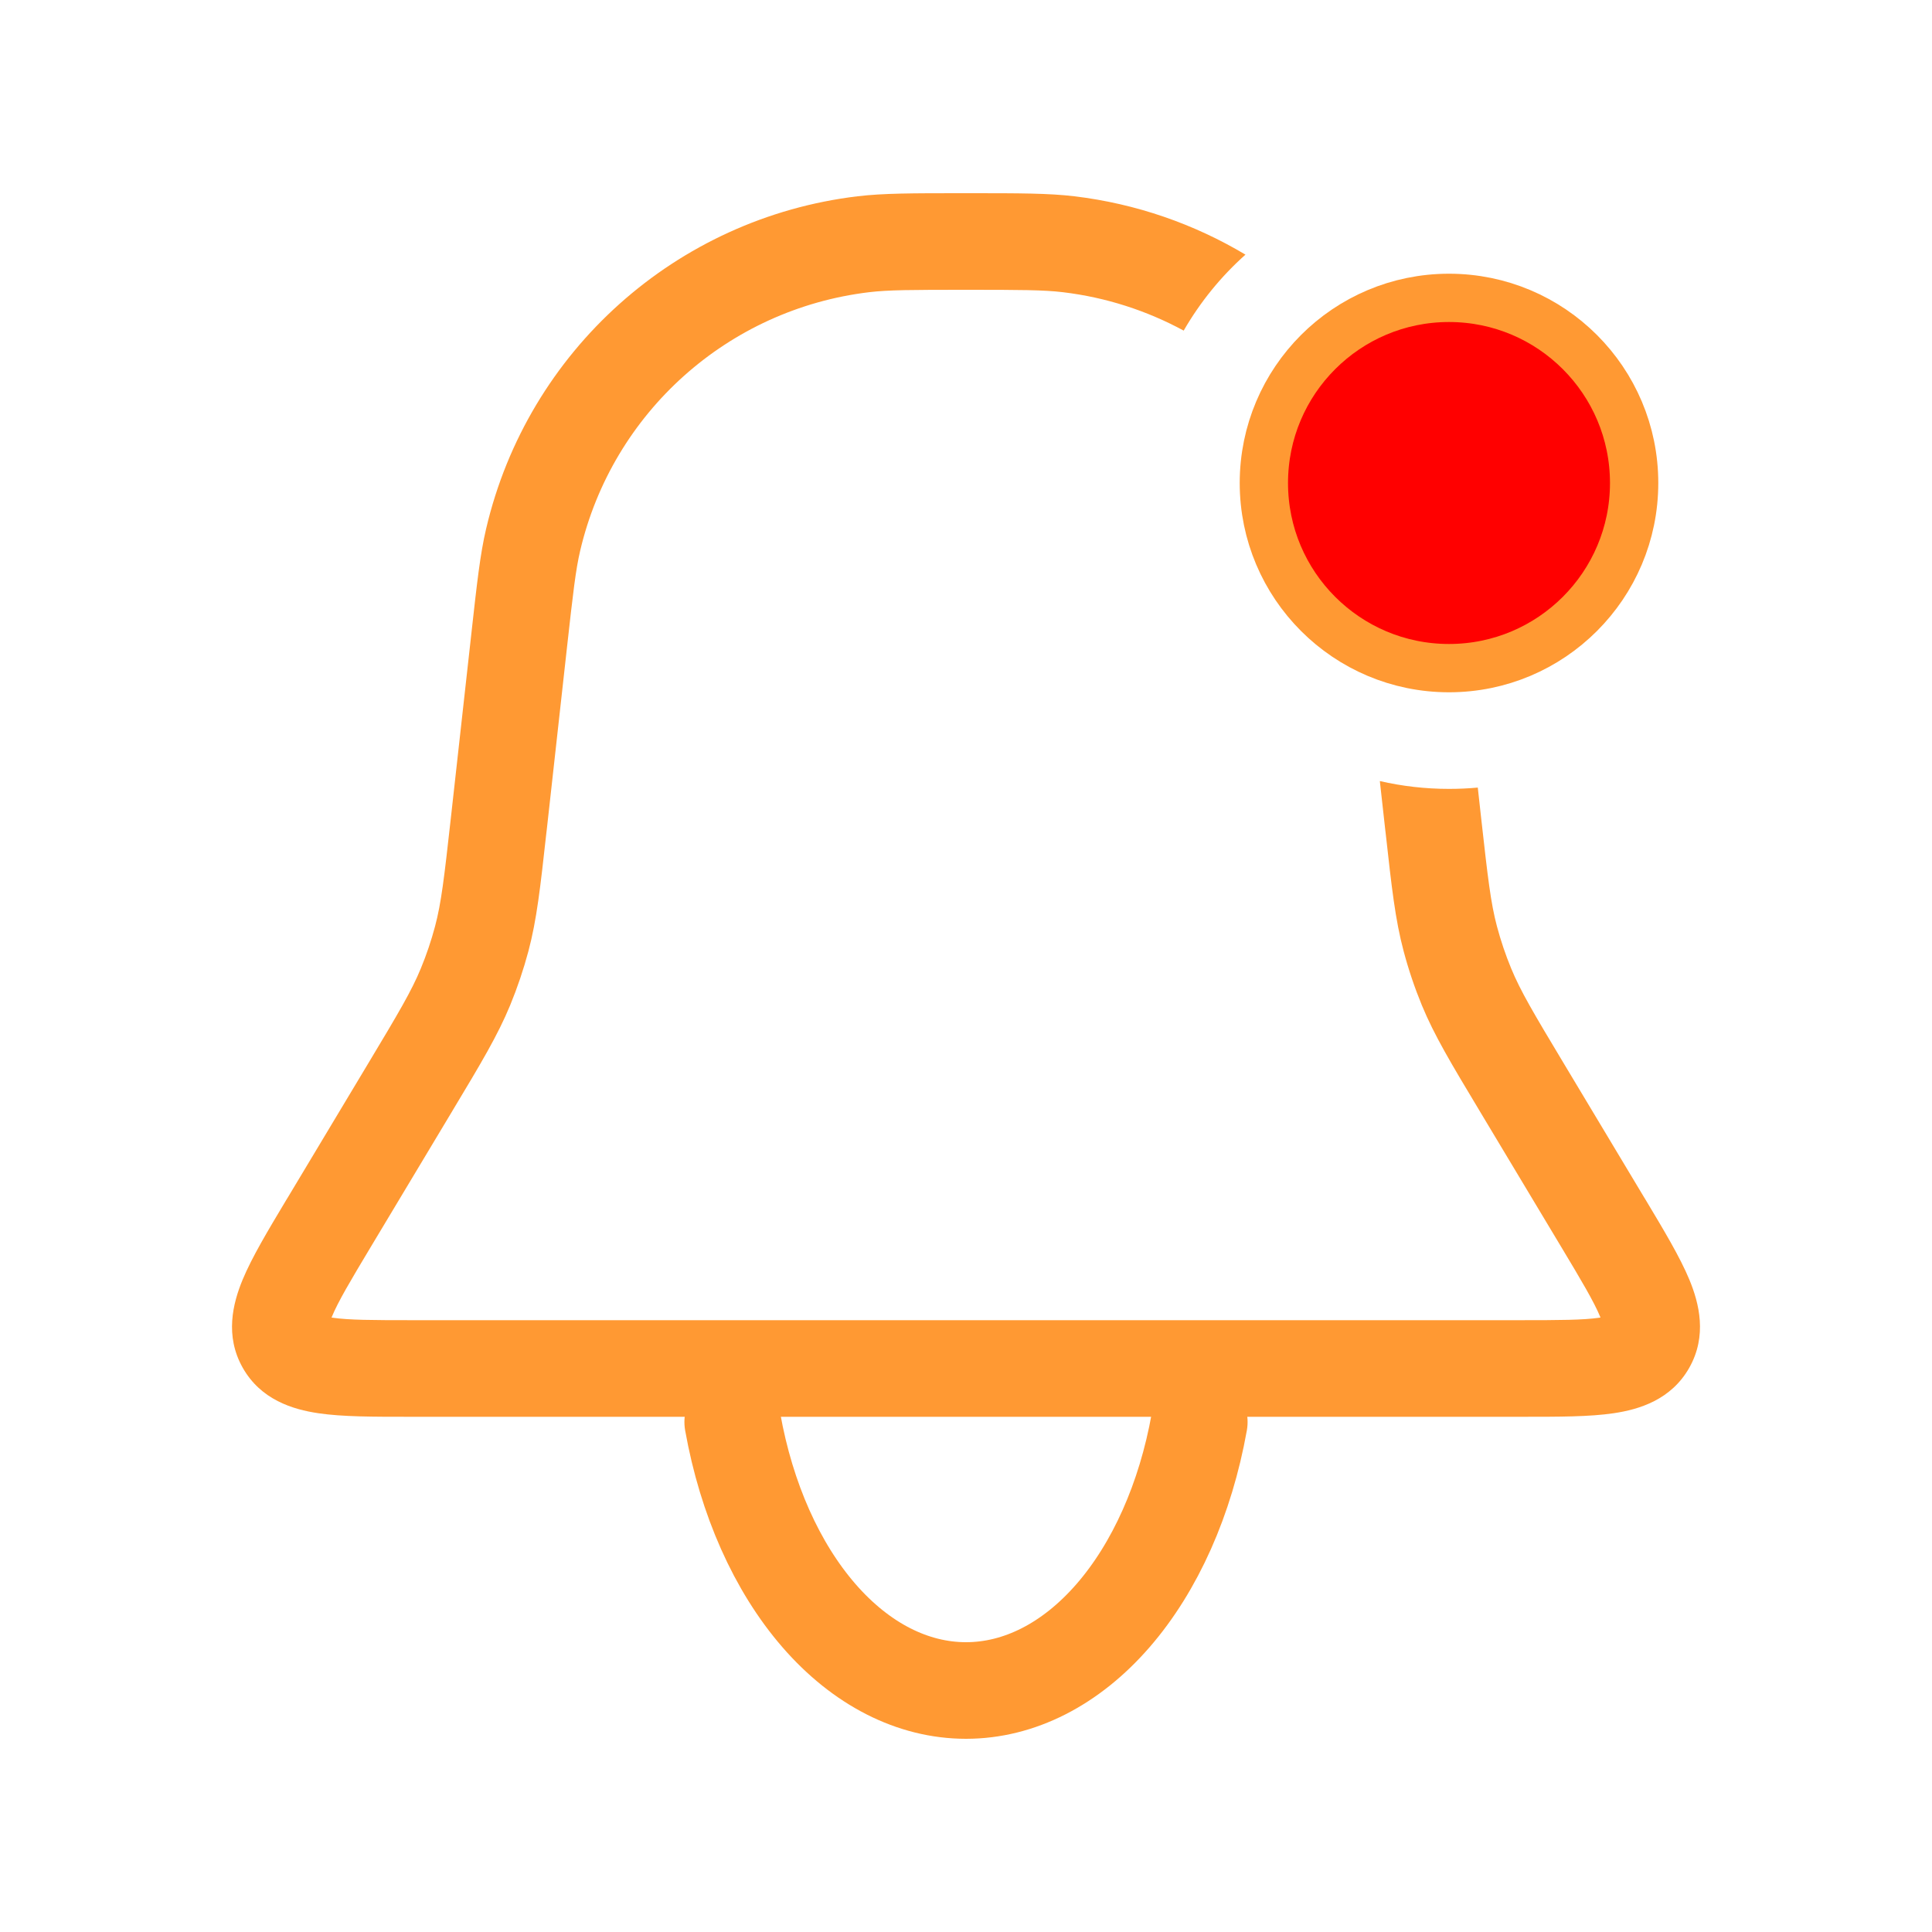 <svg width="40" height="40" viewBox="0 0 40 40" fill="none" xmlns="http://www.w3.org/2000/svg">
<path fill-rule="evenodd" clip-rule="evenodd" d="M25.786 5.272C24.726 4.639 23.526 4.218 22.247 4.064C21.711 4 21.105 4 20.082 4L20 4L19.918 4C18.895 4 18.289 4 17.753 4.064C13.999 4.515 10.927 7.265 10.065 10.946C9.941 11.471 9.875 12.073 9.762 13.09L9.753 13.172L9.333 16.949C9.196 18.177 9.137 18.691 9.007 19.18C8.928 19.476 8.83 19.767 8.713 20.05C8.52 20.518 8.256 20.963 7.62 22.023L5.96 24.79L5.922 24.852C5.552 25.47 5.217 26.027 5.023 26.495C4.82 26.986 4.651 27.657 5.026 28.319C5.401 28.981 6.062 29.181 6.588 29.259C7.089 29.334 7.739 29.333 8.459 29.333L8.532 29.333H31.468L31.541 29.333C32.261 29.333 32.911 29.334 33.412 29.259C33.938 29.181 34.599 28.981 34.974 28.319C35.349 27.657 35.18 26.986 34.977 26.495C34.783 26.027 34.448 25.47 34.078 24.852L34.078 24.852L34.04 24.79L32.38 22.023C31.744 20.963 31.48 20.518 31.287 20.05C31.17 19.767 31.072 19.476 30.993 19.18C30.863 18.691 30.804 18.177 30.667 16.949L30.596 16.306C30.4 16.324 30.201 16.333 30 16.333C29.508 16.333 29.028 16.277 28.568 16.171L28.679 17.17L28.689 17.253C28.813 18.374 28.887 19.043 29.061 19.694C29.162 20.075 29.288 20.448 29.438 20.813C29.695 21.435 30.041 22.013 30.622 22.98L30.622 22.98L30.665 23.052L32.325 25.819C32.745 26.519 32.999 26.947 33.13 27.262L33.136 27.278L33.119 27.281C32.782 27.331 32.285 27.333 31.468 27.333H8.532C7.715 27.333 7.218 27.331 6.881 27.281L6.864 27.278L6.871 27.262C7.001 26.947 7.255 26.519 7.675 25.819L9.335 23.052L9.378 22.98C9.959 22.013 10.305 21.435 10.562 20.813C10.712 20.448 10.838 20.075 10.94 19.694C11.113 19.043 11.187 18.374 11.311 17.253L11.311 17.253L11.321 17.17L11.74 13.393C11.865 12.27 11.919 11.796 12.012 11.402C12.683 8.539 15.072 6.401 17.992 6.05C18.393 6.002 18.871 6 20 6C21.129 6 21.607 6.002 22.008 6.05C22.902 6.157 23.747 6.433 24.507 6.845C24.848 6.254 25.28 5.723 25.786 5.272ZM28.104 7.258C27.528 7.657 27.085 8.232 26.851 8.905C27.381 9.64 27.773 10.484 27.988 11.402C28.062 11.719 28.112 12.087 28.194 12.802C28.714 13.138 29.334 13.333 30 13.333C30.089 13.333 30.177 13.33 30.264 13.323L30.247 13.172L30.238 13.09L30.238 13.09C30.125 12.073 30.059 11.471 29.936 10.946C29.611 9.56 28.973 8.307 28.104 7.258ZM33.197 27.471C33.196 27.471 33.196 27.468 33.196 27.464C33.197 27.469 33.197 27.471 33.197 27.471ZM33.326 27.234C33.33 27.232 33.333 27.23 33.333 27.231C33.333 27.231 33.331 27.232 33.326 27.234ZM6.667 27.231C6.668 27.231 6.67 27.232 6.674 27.234C6.669 27.232 6.667 27.231 6.667 27.231ZM6.804 27.464C6.804 27.468 6.804 27.471 6.803 27.471C6.803 27.471 6.803 27.469 6.804 27.464Z" fill="#FF9933"/>
<path d="M15.17 29.441C15.455 31.036 16.083 32.445 16.956 33.45C17.829 34.455 18.899 35 20 35C21.101 35 22.171 34.455 23.044 33.45C23.917 32.445 24.545 31.036 24.83 29.441" stroke="#FF9933" stroke-width="2" stroke-linecap="round"/>
<path d="M30 13.833C32.117 13.833 33.833 12.117 33.833 10C33.833 7.883 32.117 6.167 30 6.167C27.883 6.167 26.167 7.883 26.167 10C26.167 12.117 27.883 13.833 30 13.833Z" fill="#FF0000" stroke="#FF9933"/>
</svg>
